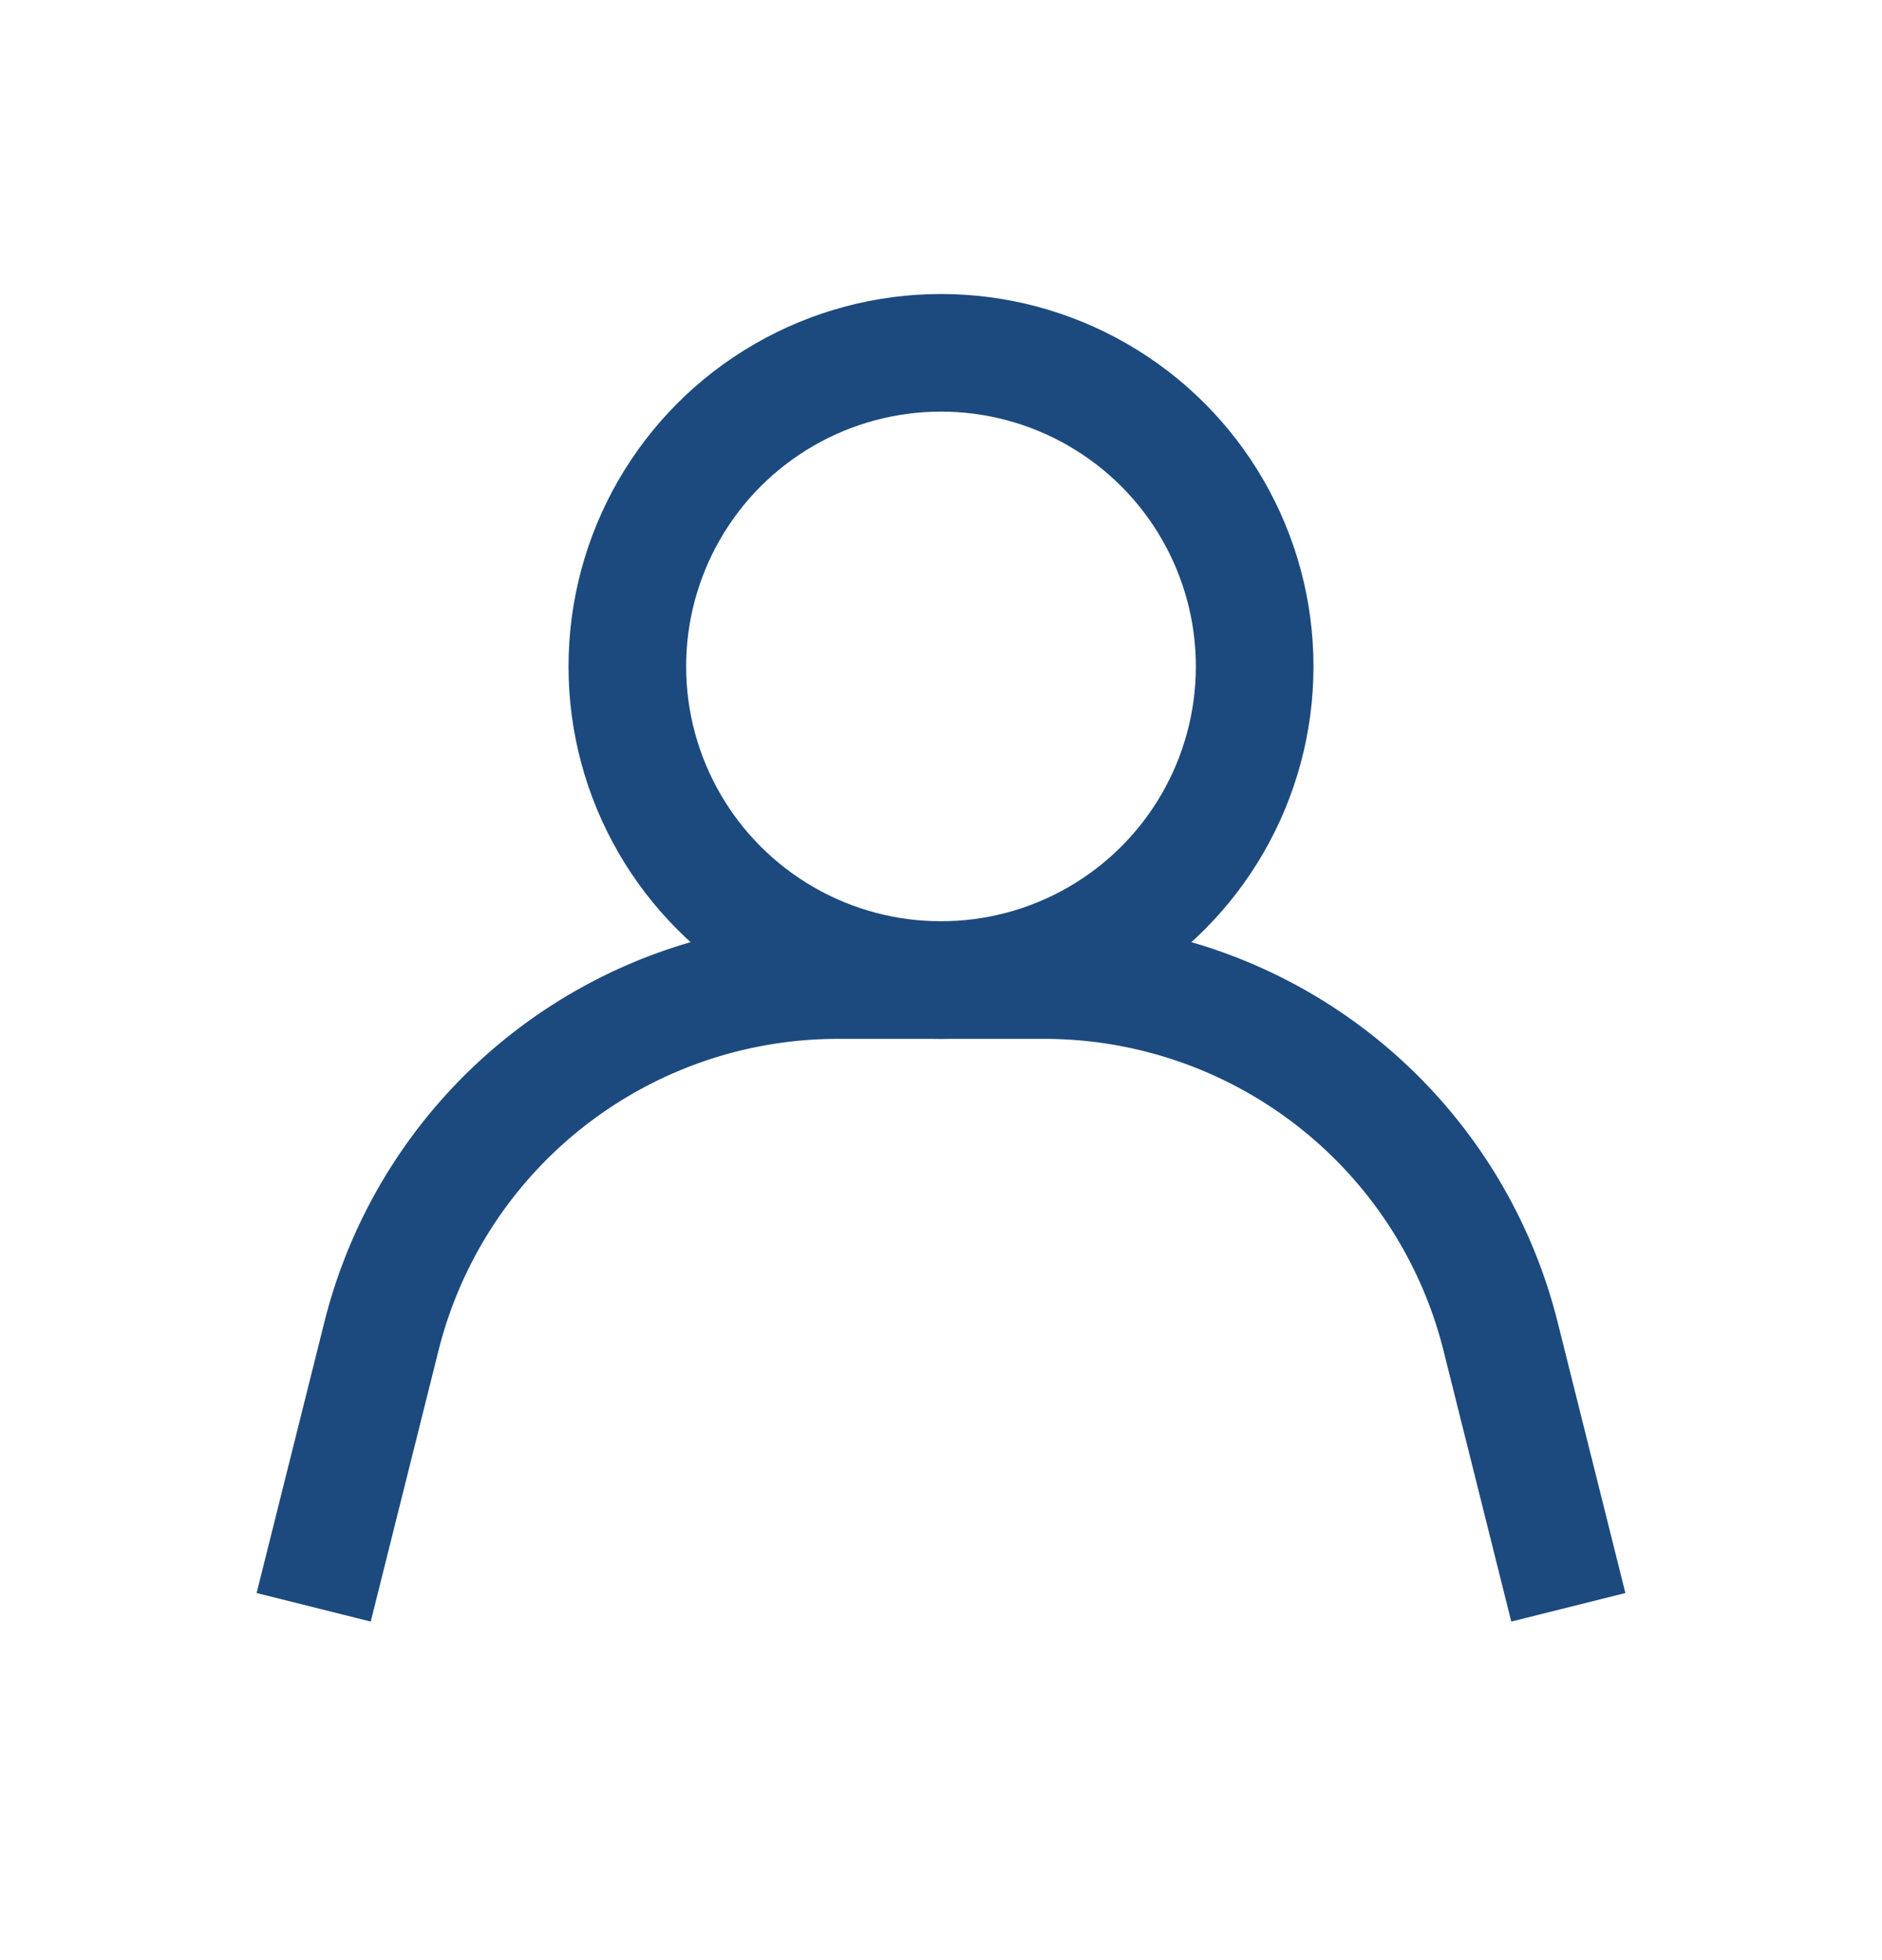 <svg width="24" height="25" fill="none" xmlns="http://www.w3.org/2000/svg"><circle cx="12" cy="8.5" r="4" stroke="#1C4A7E" stroke-width="1.5"/><path d="M4 20.5l.864-3.455a6 6 0 015.82-4.545h2.631a6 6 0 015.821 4.545L20 20.5" stroke="#1C4A7E" stroke-width="1.5"/></svg>